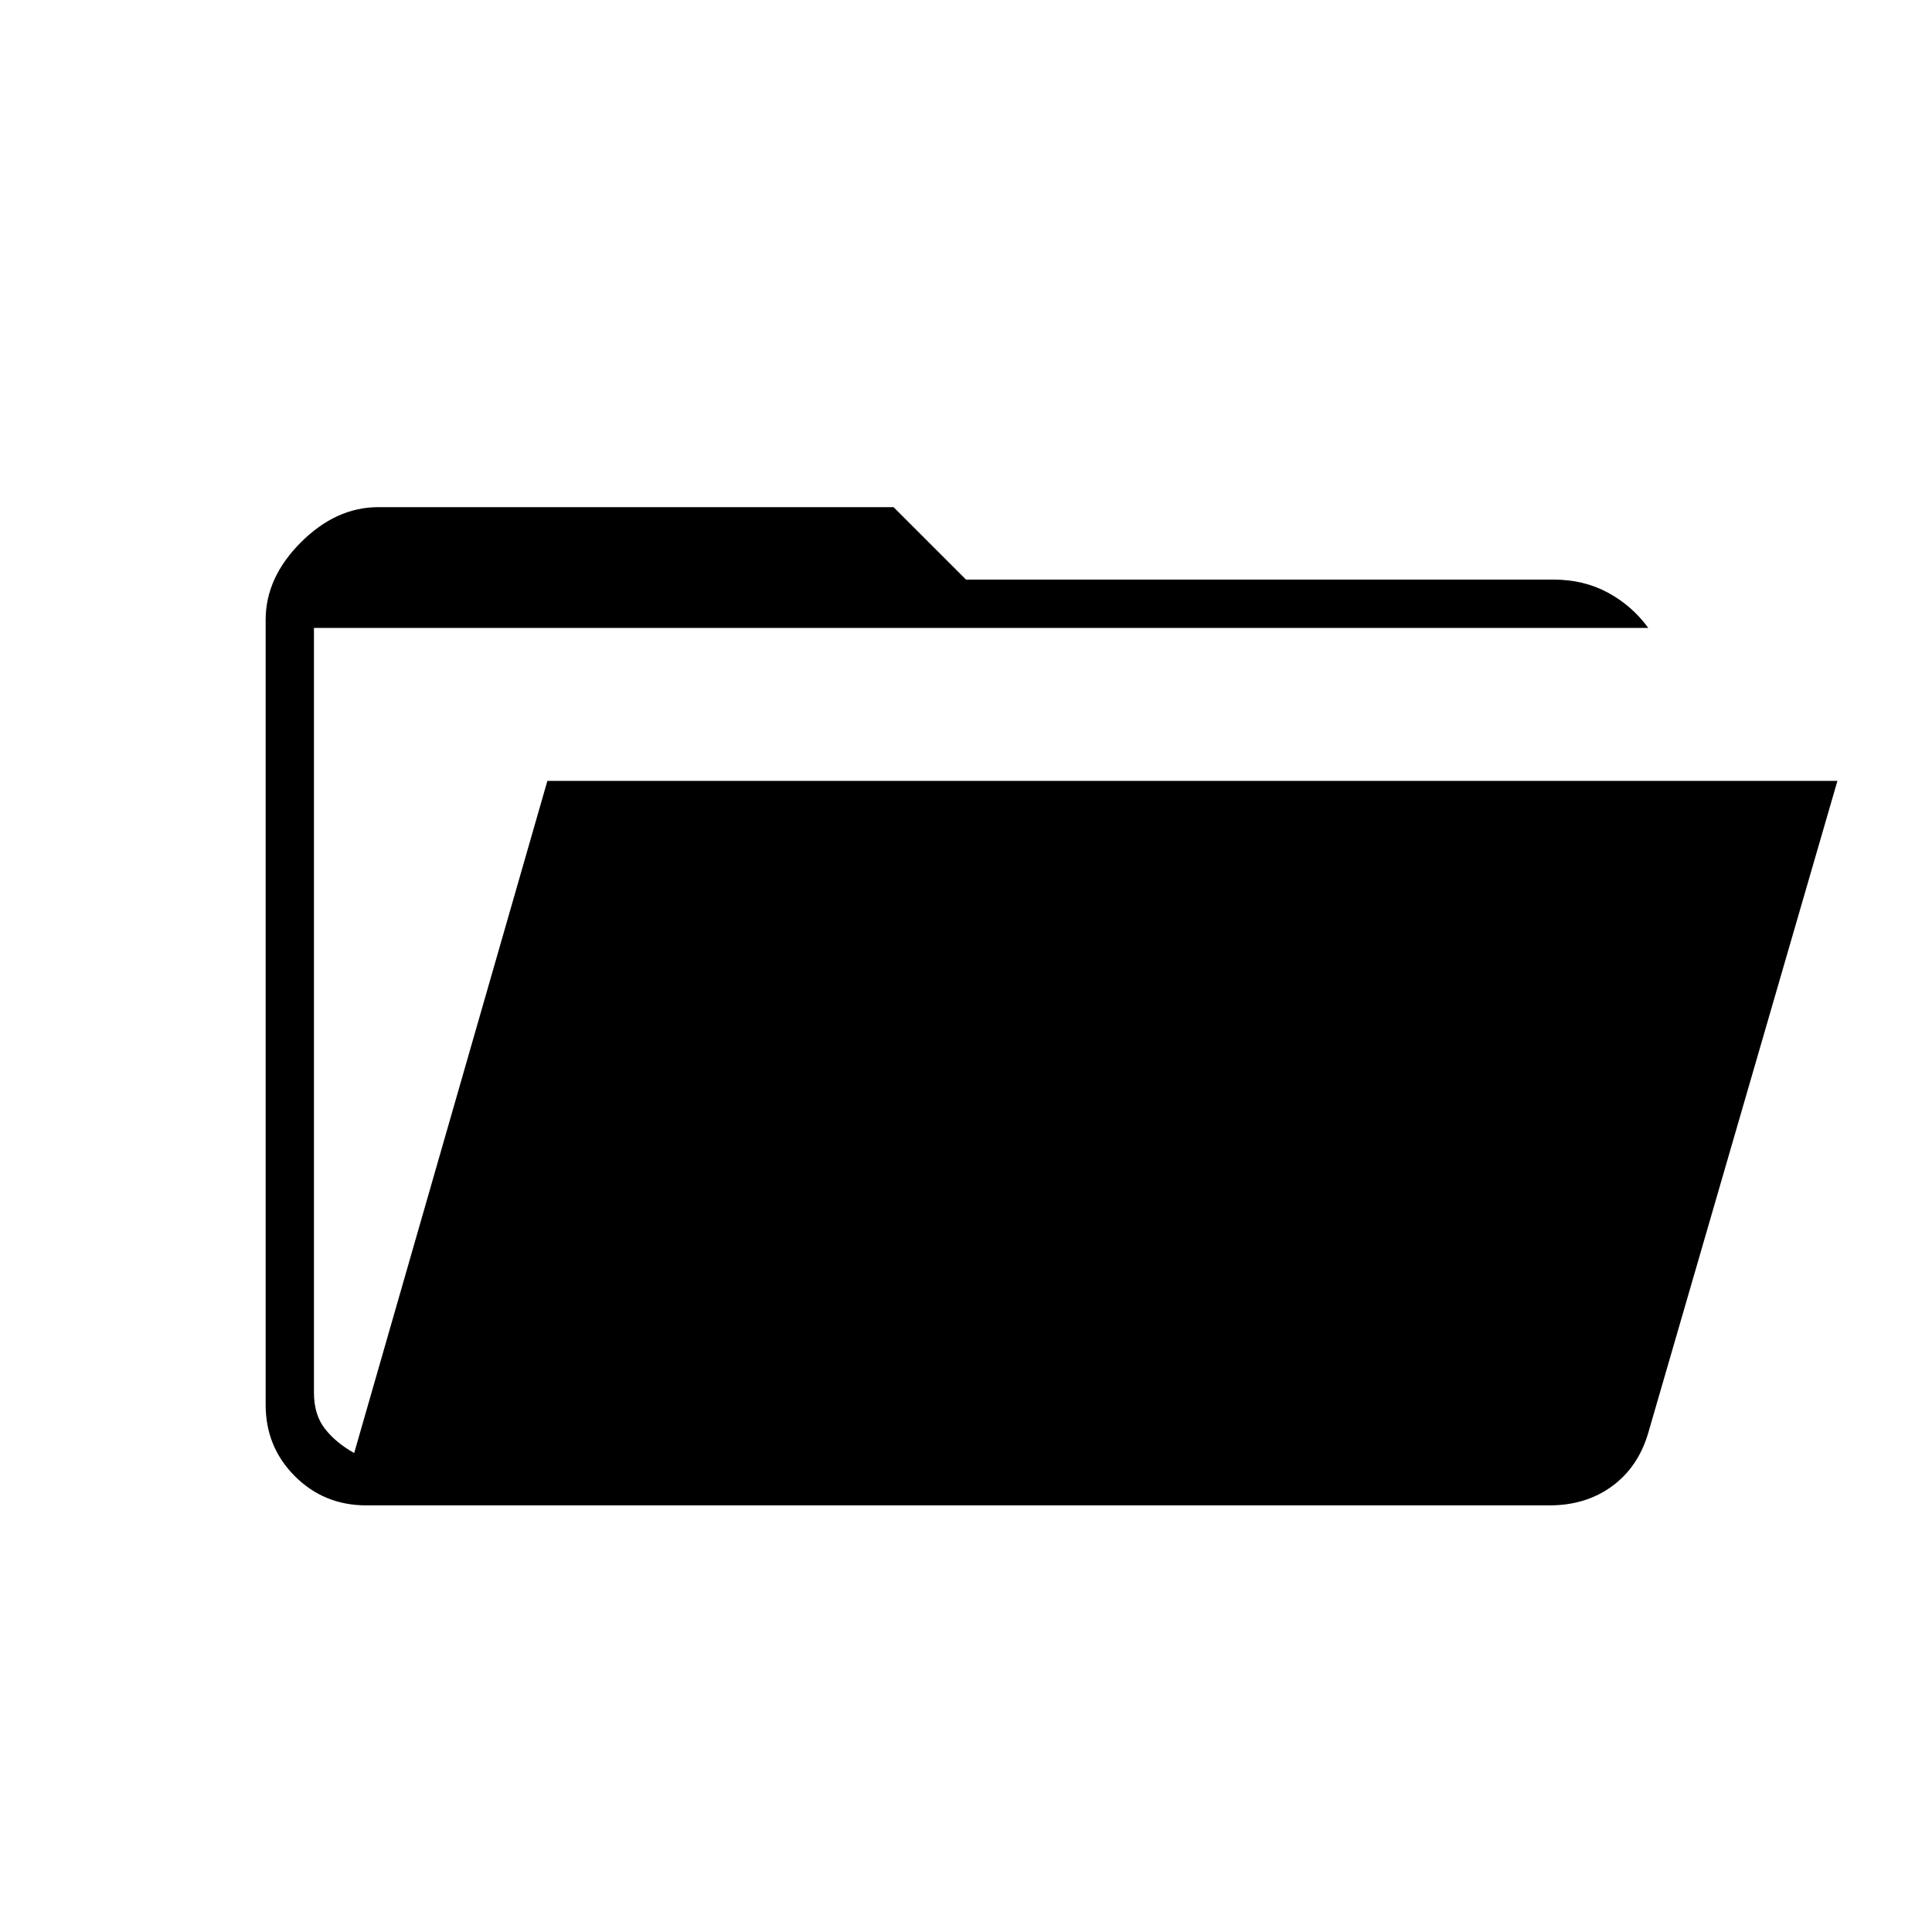 <svg xmlns="http://www.w3.org/2000/svg" height="40" width="40"><path d="M7.583 31.167Q6.708 31.167 6.104 30.562Q5.5 29.958 5.5 29.083V12.833Q5.5 11.958 6.229 11.229Q6.958 10.5 7.833 10.5H18.5L20 12H32.167Q32.792 12 33.292 12.271Q33.792 12.542 34.125 13H6.5V28.833Q6.5 29.292 6.729 29.583Q6.958 29.875 7.333 30.083L11.333 16.167H38.042L34.125 29.667Q33.917 30.375 33.375 30.771Q32.833 31.167 32.083 31.167Z"/></svg>